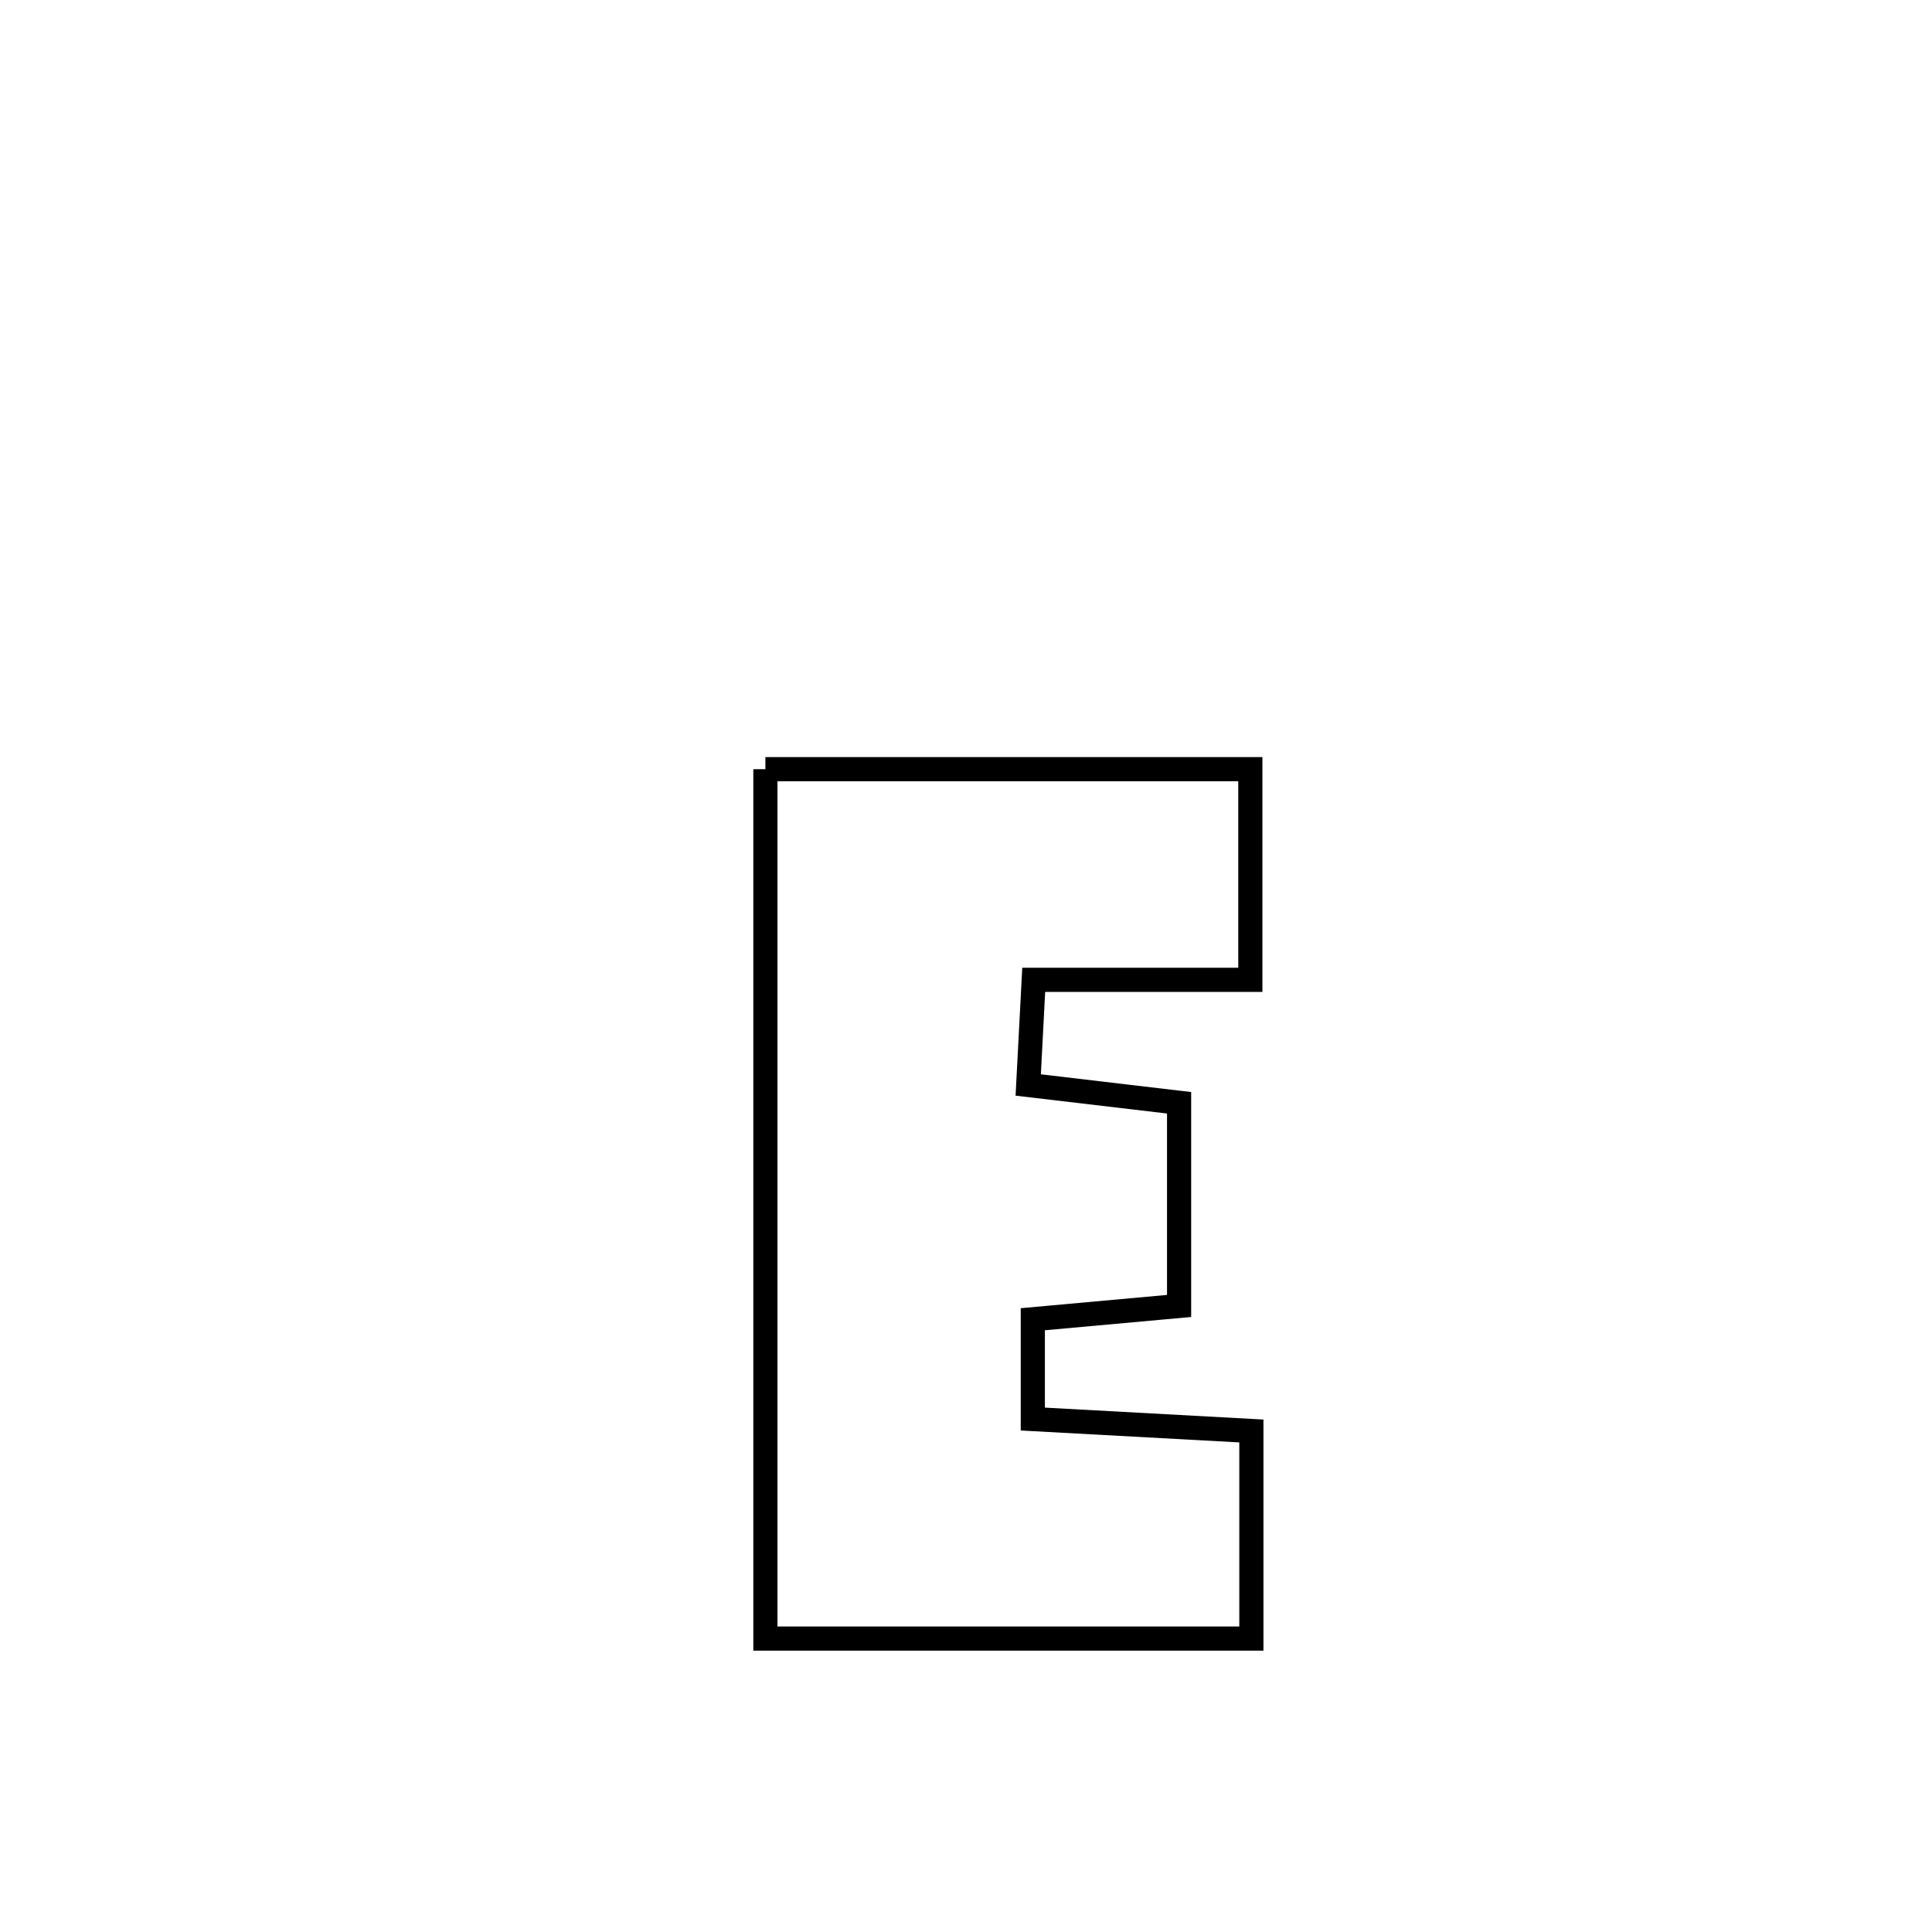 <svg xmlns="http://www.w3.org/2000/svg" viewBox="0.0 0.0 24.0 24.0" height="200px" width="200px"><path fill="none" stroke="black" stroke-width=".3" stroke-opacity="1.0"  filling="0" d="M9.508 9.555 L9.508 9.555 C11.516 9.555 13.524 9.555 15.532 9.555 L15.532 9.555 C15.532 9.664 15.532 12.11 15.532 12.172 L15.532 12.172 C15.412 12.172 12.936 12.172 12.841 12.172 L12.841 12.172 C12.818 12.607 12.796 13.042 12.773 13.478 L12.773 13.478 C13.398 13.551 14.022 13.625 14.647 13.699 L14.647 13.699 C14.647 14.54 14.647 15.382 14.647 16.223 L14.647 16.223 C14.041 16.278 13.435 16.333 12.83 16.388 L12.83 16.388 C12.83 16.801 12.83 17.215 12.83 17.628 L12.83 17.628 C13.453 17.662 14.926 17.742 15.545 17.776 L15.545 17.776 C15.545 18.636 15.545 19.496 15.545 20.355 L15.545 20.355 C13.533 20.355 11.521 20.355 9.508 20.355 L9.508 20.355 C9.508 18.555 9.508 16.755 9.508 14.955 C9.508 13.155 9.508 11.355 9.508 9.555 L9.508 9.555"></path></svg>